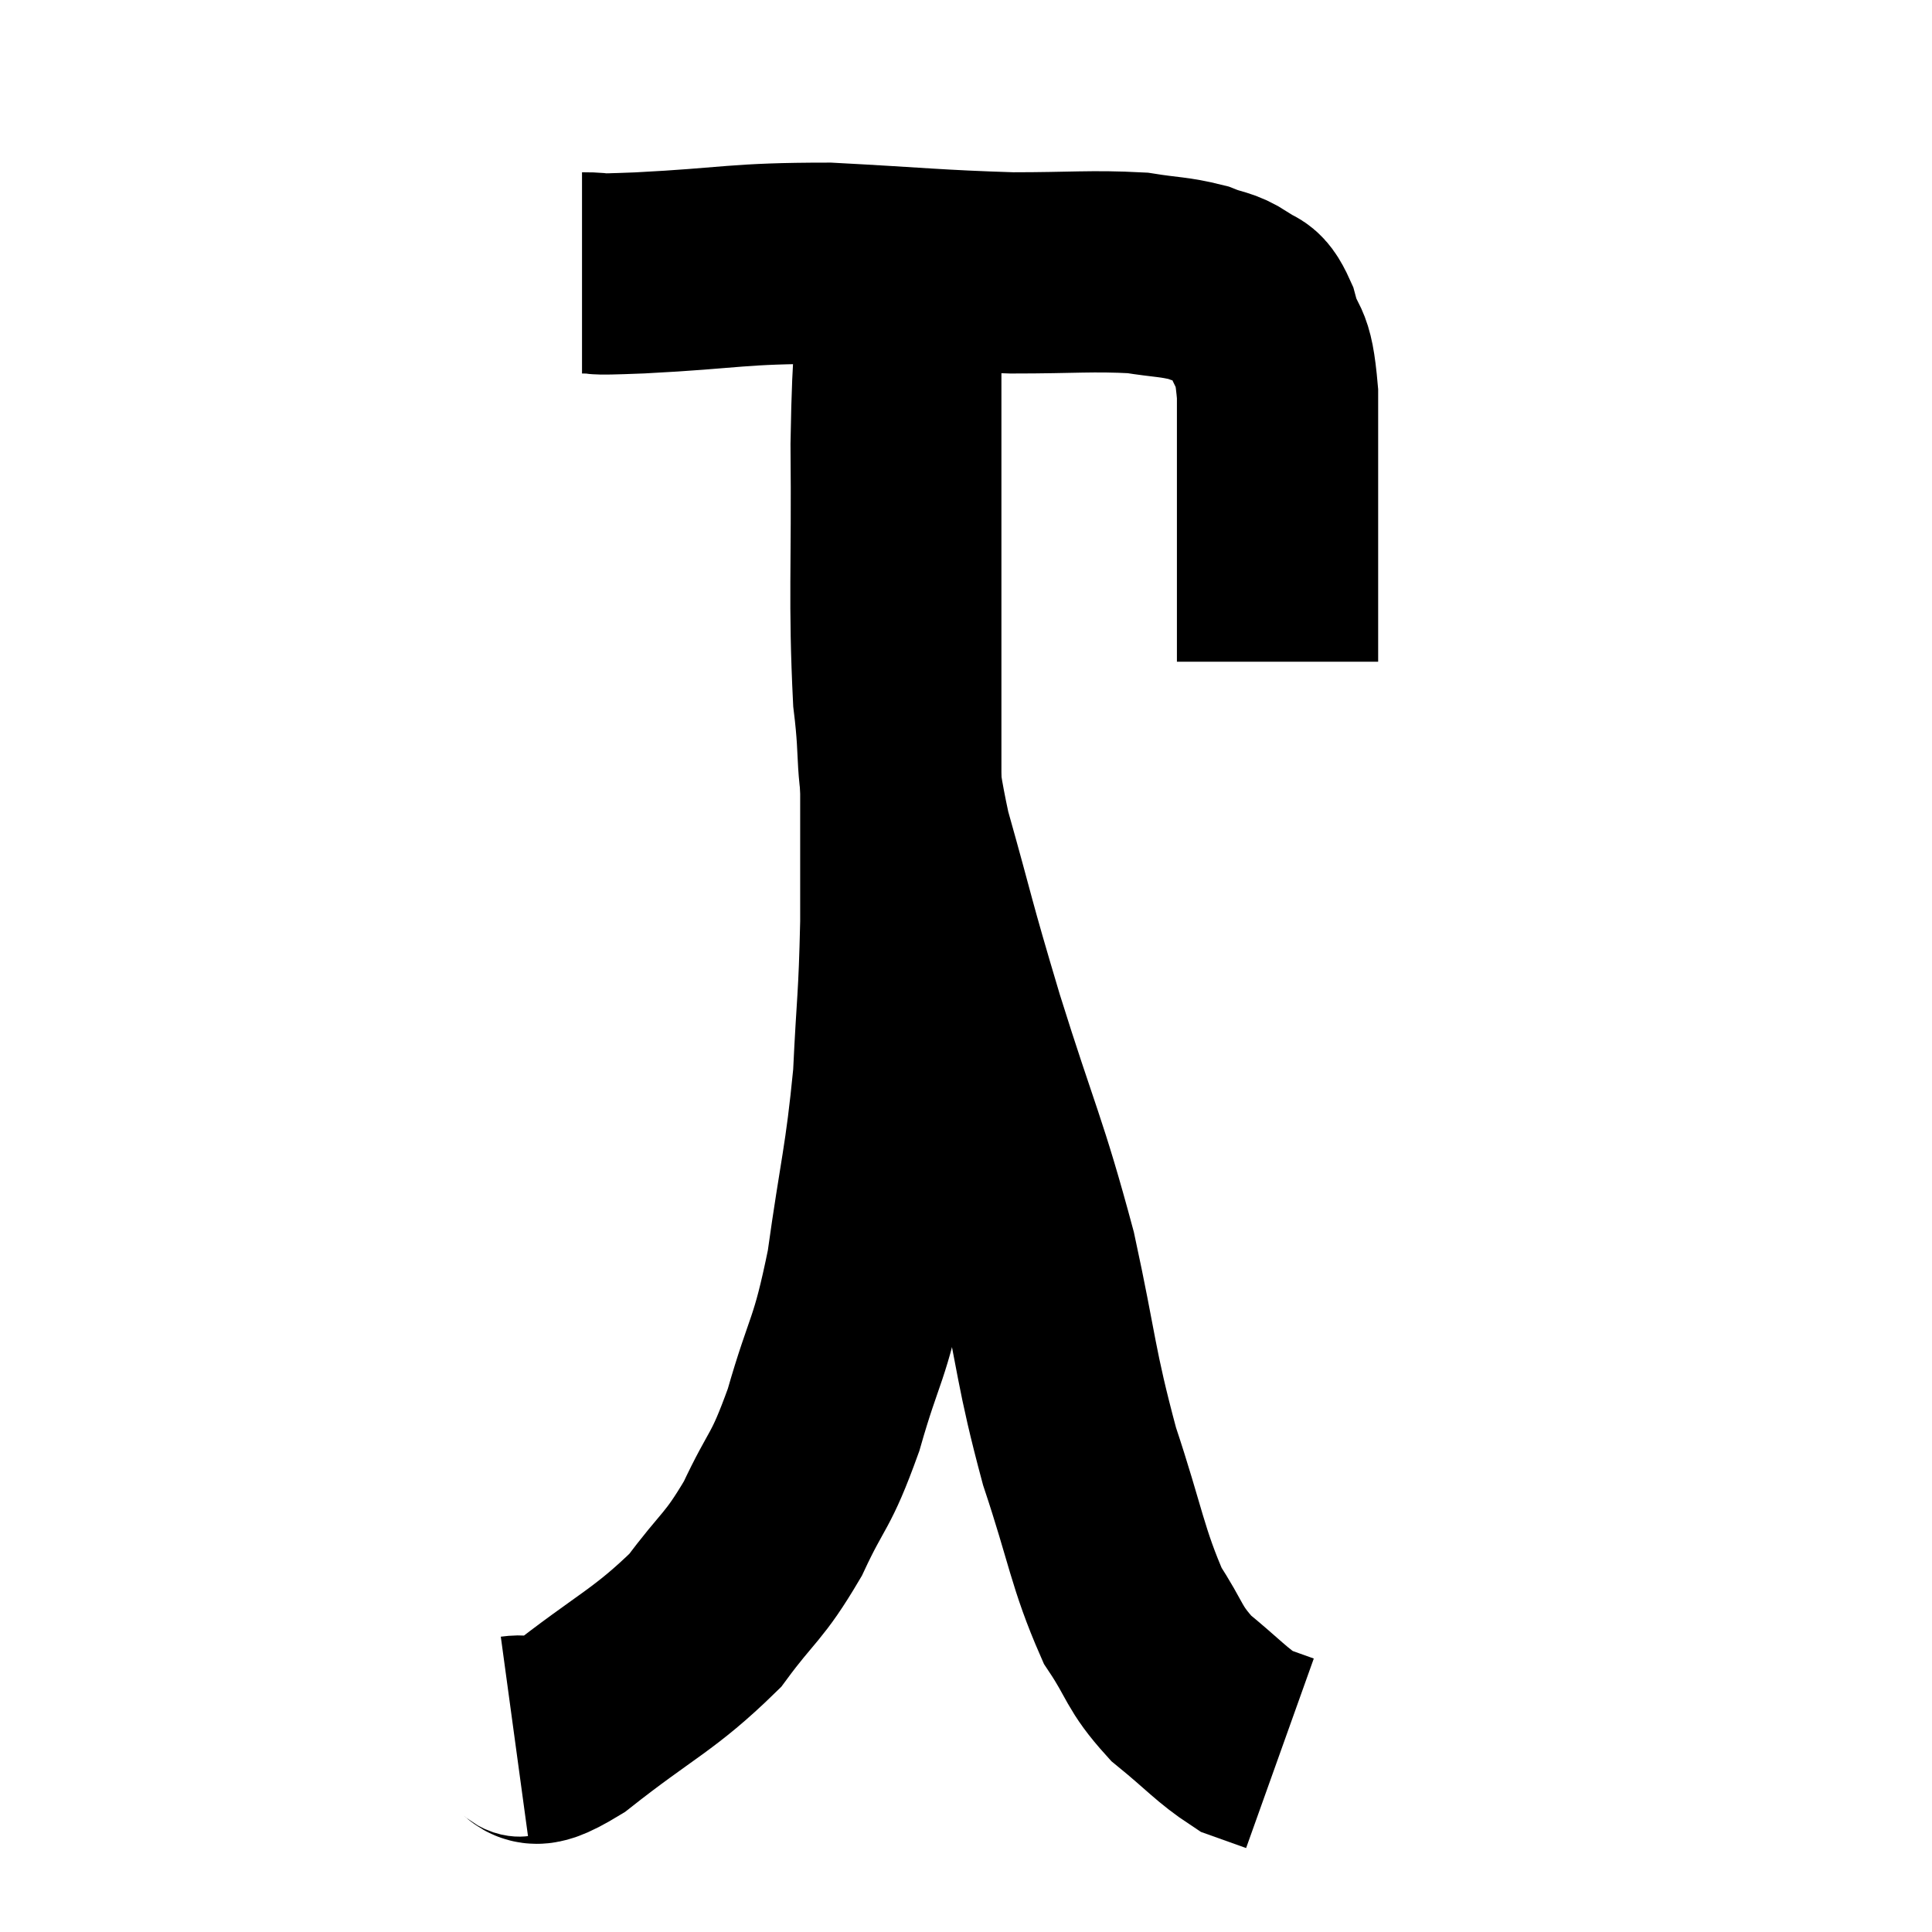 <svg width="48" height="48" viewBox="0 0 48 48" xmlns="http://www.w3.org/2000/svg"><path d="M 14.46 6.78 C 15.18 6.78, 14.37 6.84, 15.9 6.78 C 18.24 6.66, 18.27 6.54, 20.58 6.54 C 22.86 6.66, 23.22 6.72, 25.14 6.78 C 26.7 6.78, 27.105 6.72, 28.26 6.78 C 29.01 6.9, 29.16 6.87, 29.76 7.02 C 30.21 7.2, 30.285 7.14, 30.66 7.38 C 30.96 7.68, 30.99 7.38, 31.26 7.98 C 31.5 8.88, 31.62 8.4, 31.74 9.78 C 31.74 11.64, 31.74 11.955, 31.74 13.5 C 31.74 14.73, 31.74 15.255, 31.74 15.96 C 31.74 16.14, 31.74 16.2, 31.74 16.32 L 31.74 16.44" fill="none" stroke="black" stroke-width="5"></path><path d="M 12.78 43.14 C 13.44 43.05, 12.915 43.68, 14.1 42.96 C 15.81 41.61, 16.245 41.505, 17.52 40.26 C 18.36 39.12, 18.465 39.225, 19.2 37.98 C 19.83 36.63, 19.875 36.9, 20.46 35.28 C 21 33.39, 21.105 33.63, 21.54 31.5 C 21.87 29.13, 21.99 28.905, 22.2 26.76 C 22.29 24.84, 22.335 24.915, 22.38 22.92 C 22.38 20.85, 22.38 20.715, 22.38 18.78 C 22.38 16.98, 22.38 16.815, 22.38 15.18 C 22.38 13.71, 22.38 13.56, 22.38 12.24 C 22.38 11.07, 22.38 10.845, 22.38 9.9 C 22.38 9.18, 22.38 9.165, 22.38 8.46 C 22.38 7.77, 22.38 7.575, 22.38 7.08 C 22.38 6.78, 22.38 6.63, 22.38 6.48 C 22.38 6.48, 22.38 6.48, 22.38 6.48 L 22.38 6.48" fill="none" stroke="black" stroke-width="5"></path><path d="M 22.38 6.72 C 22.26 8.88, 22.185 8.385, 22.14 11.04 C 22.17 14.19, 22.08 14.91, 22.2 17.34 C 22.41 19.05, 22.185 18.735, 22.62 20.76 C 23.28 23.1, 23.16 22.83, 23.94 25.44 C 24.84 28.32, 25.02 28.515, 25.74 31.2 C 26.28 33.69, 26.22 33.945, 26.82 36.18 C 27.48 38.16, 27.51 38.7, 28.14 40.14 C 28.74 41.04, 28.635 41.16, 29.34 41.94 C 30.15 42.6, 30.345 42.855, 30.96 43.26 C 31.38 43.41, 31.59 43.485, 31.8 43.56 L 31.8 43.56" fill="none" stroke="black" stroke-width="5"></path></svg>